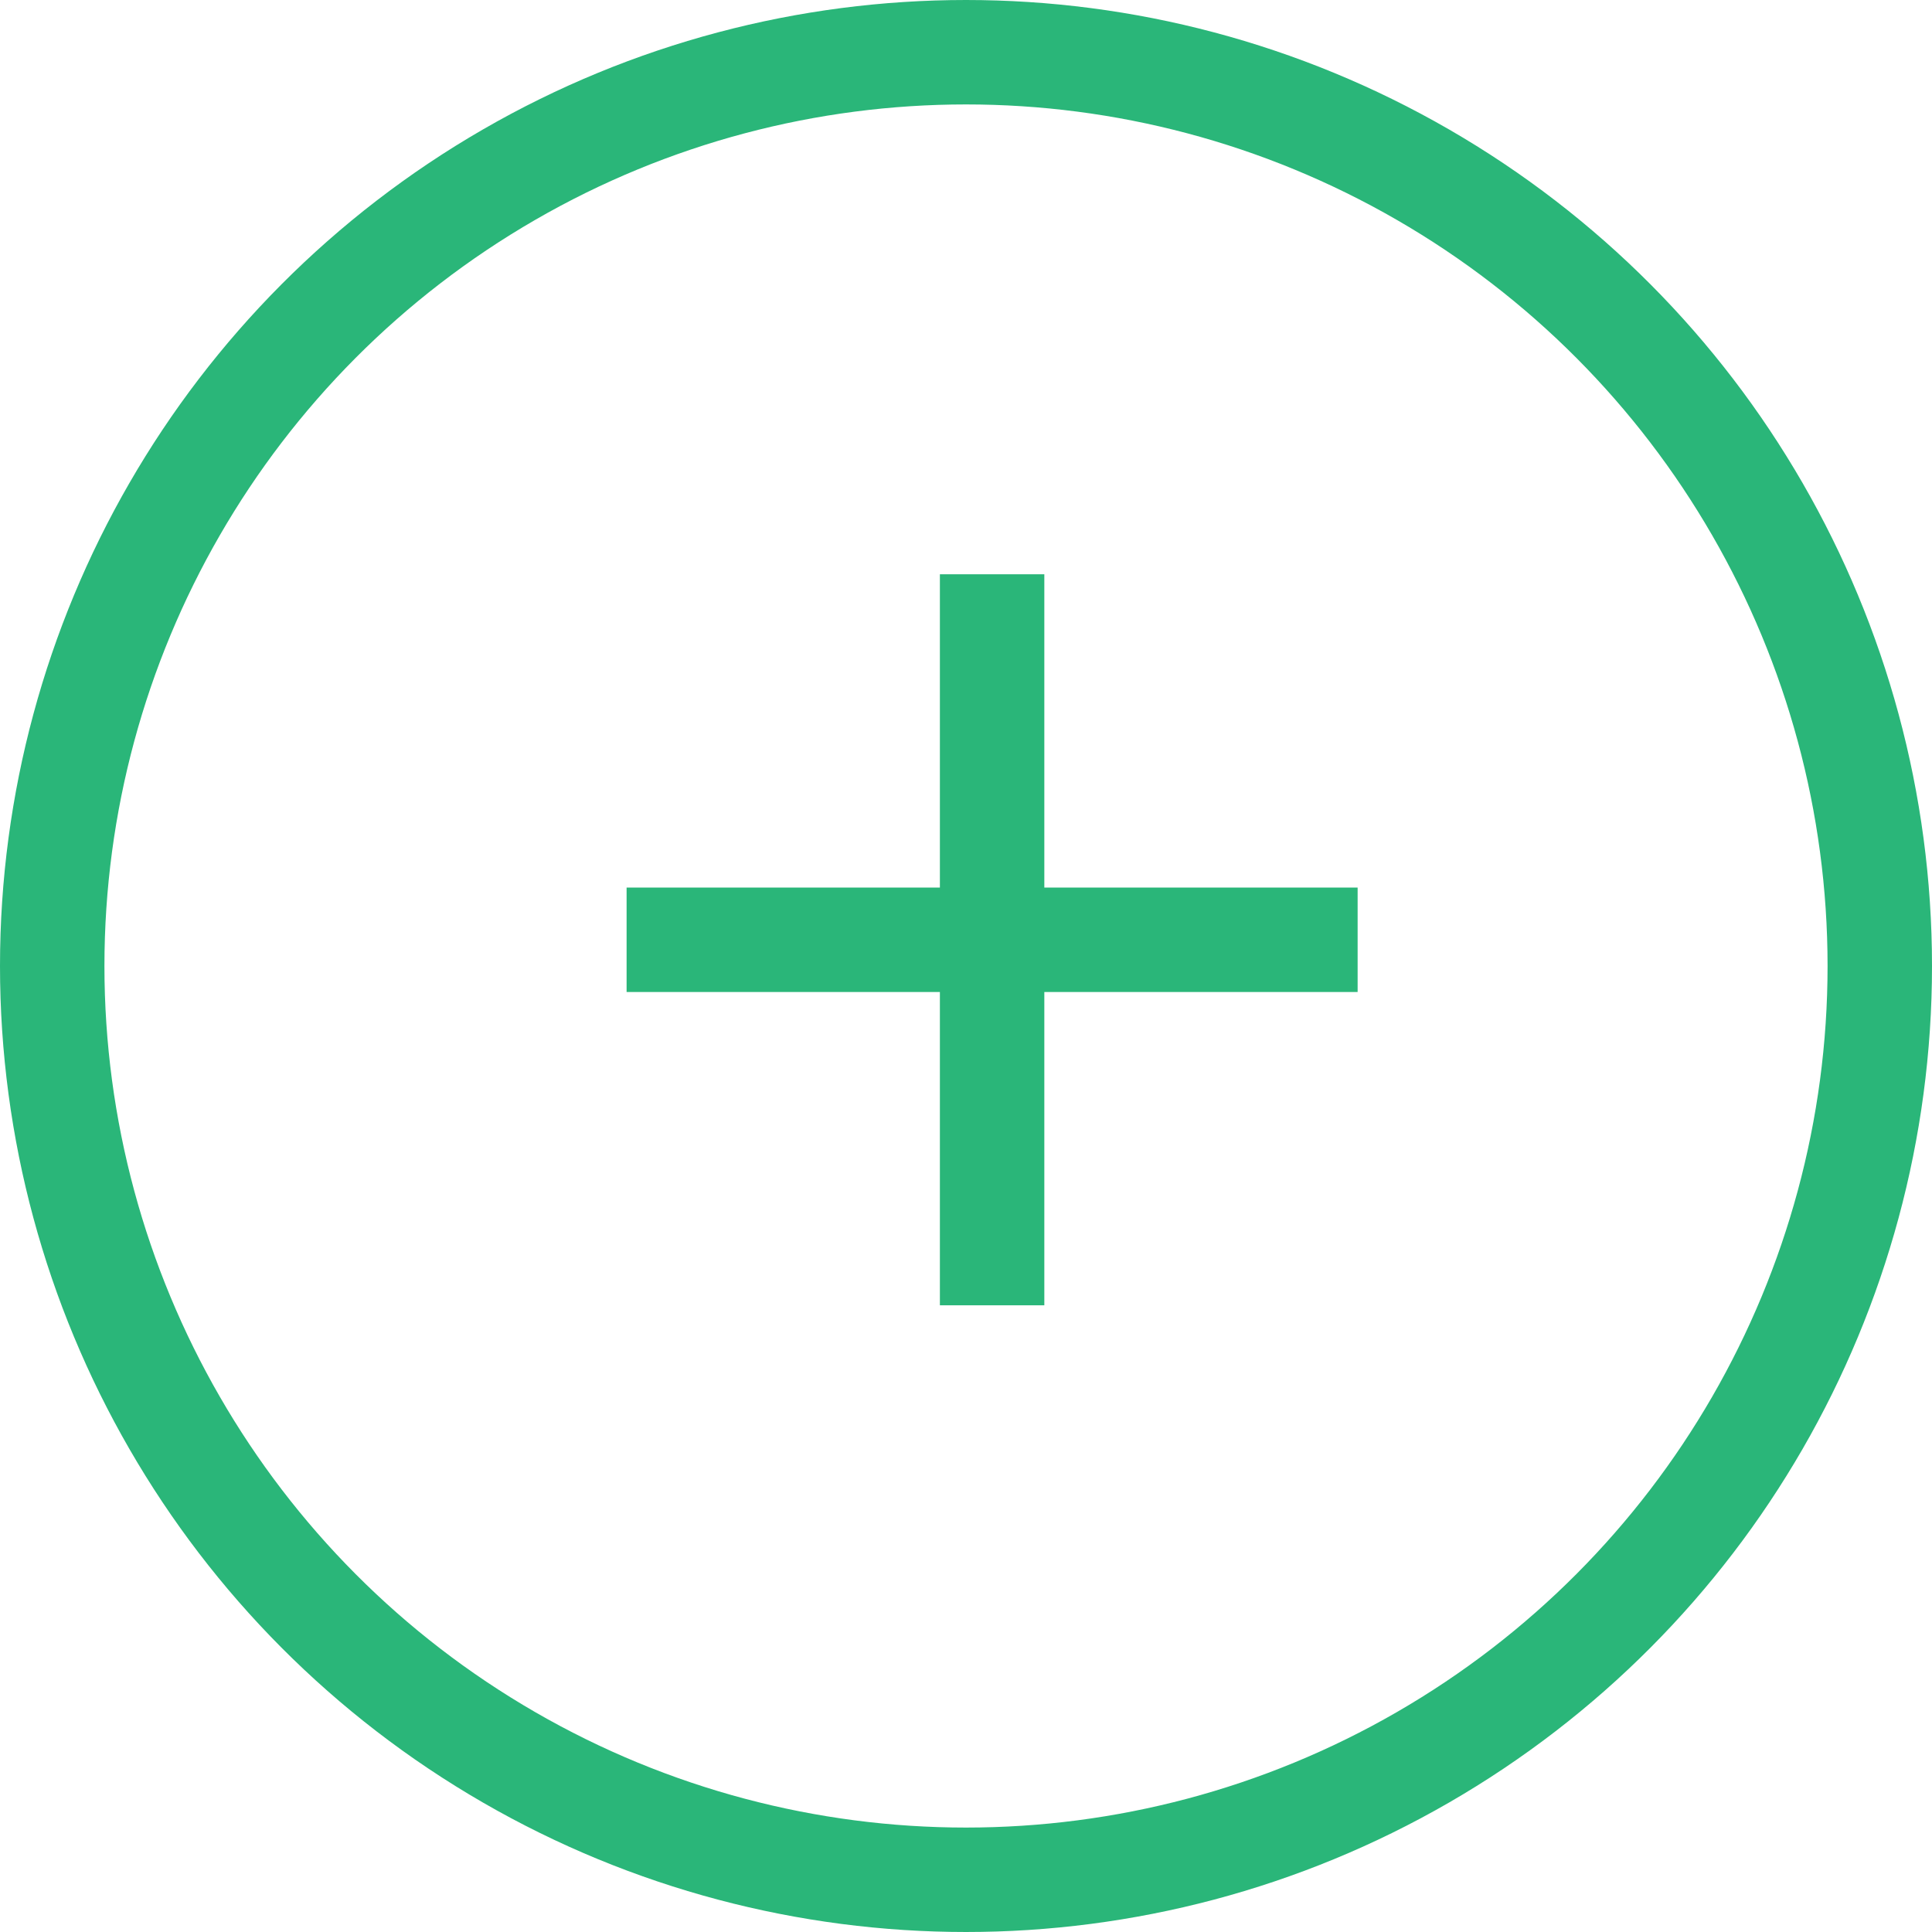 <svg width="37" height="37" viewBox="0 0 37 37" fill="none" xmlns="http://www.w3.org/2000/svg">
<circle cx="18.5" cy="18.5" r="17.5" stroke="#2AB679" stroke-width="2"/>
<path d="M26 18.998H20V24.998H18V18.998H12V16.998H18V10.998H20V16.998H26V18.998Z" fill="#2AB679"/>
</svg>

